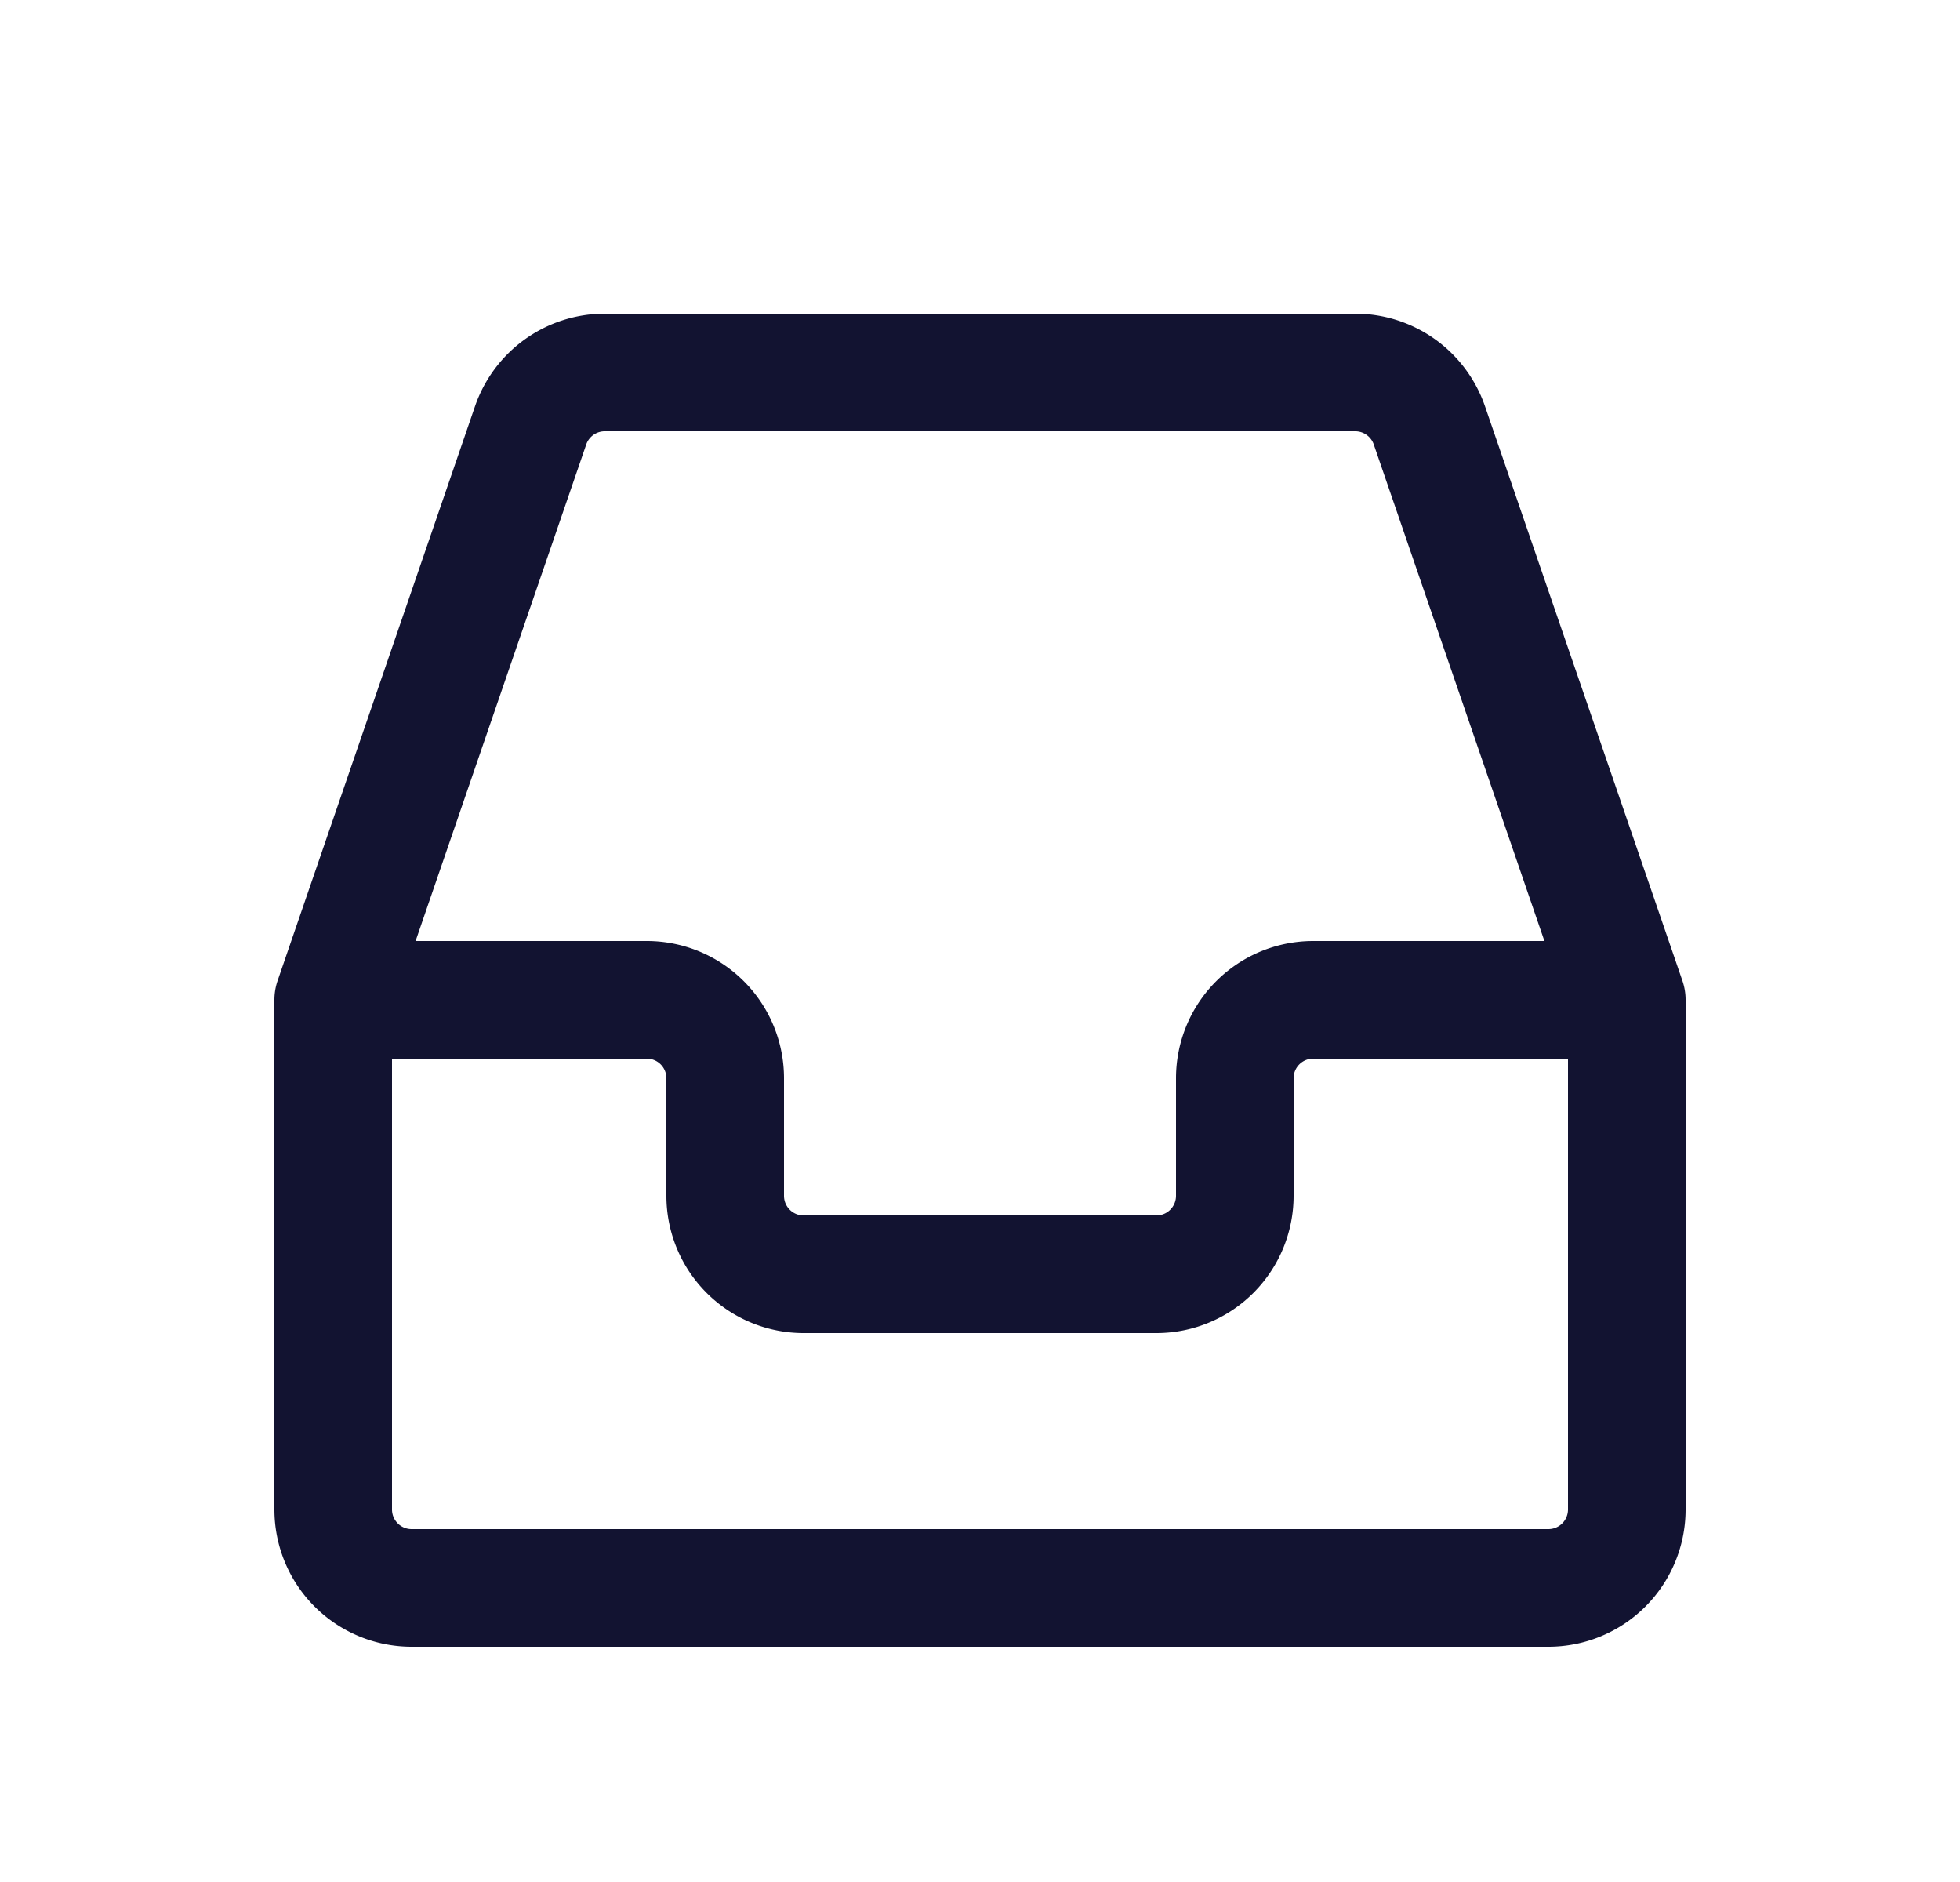<svg xmlns="http://www.w3.org/2000/svg" width="25" height="24" fill="none" viewBox="0 0 25 24"><g stroke="#121331" stroke-linecap="round" stroke-linejoin="round" stroke-width="1.5" clip-path="url(#IW3KuzL8I1a)"><path d="M4.25 19.25v-6.5h4a1 1 0 0 1 1 1v1.5a1 1 0 0 0 1 1h4.5a1 1 0 0 0 1-1v-1.5a1 1 0 0 1 1-1h4v6.5a1 1 0 0 1-1 1H5.25a1 1 0 0 1-1-1m0-6.5 2.518-7.325a1 1 0 0 1 .946-.675h9.572a1 1 0 0 1 .946.675l2.518 7.325"/></g><defs><clipPath id="IW3KuzL8I1a"><path fill="#fff" d="M.5 0h24v24H.5z"/></clipPath></defs></svg>
